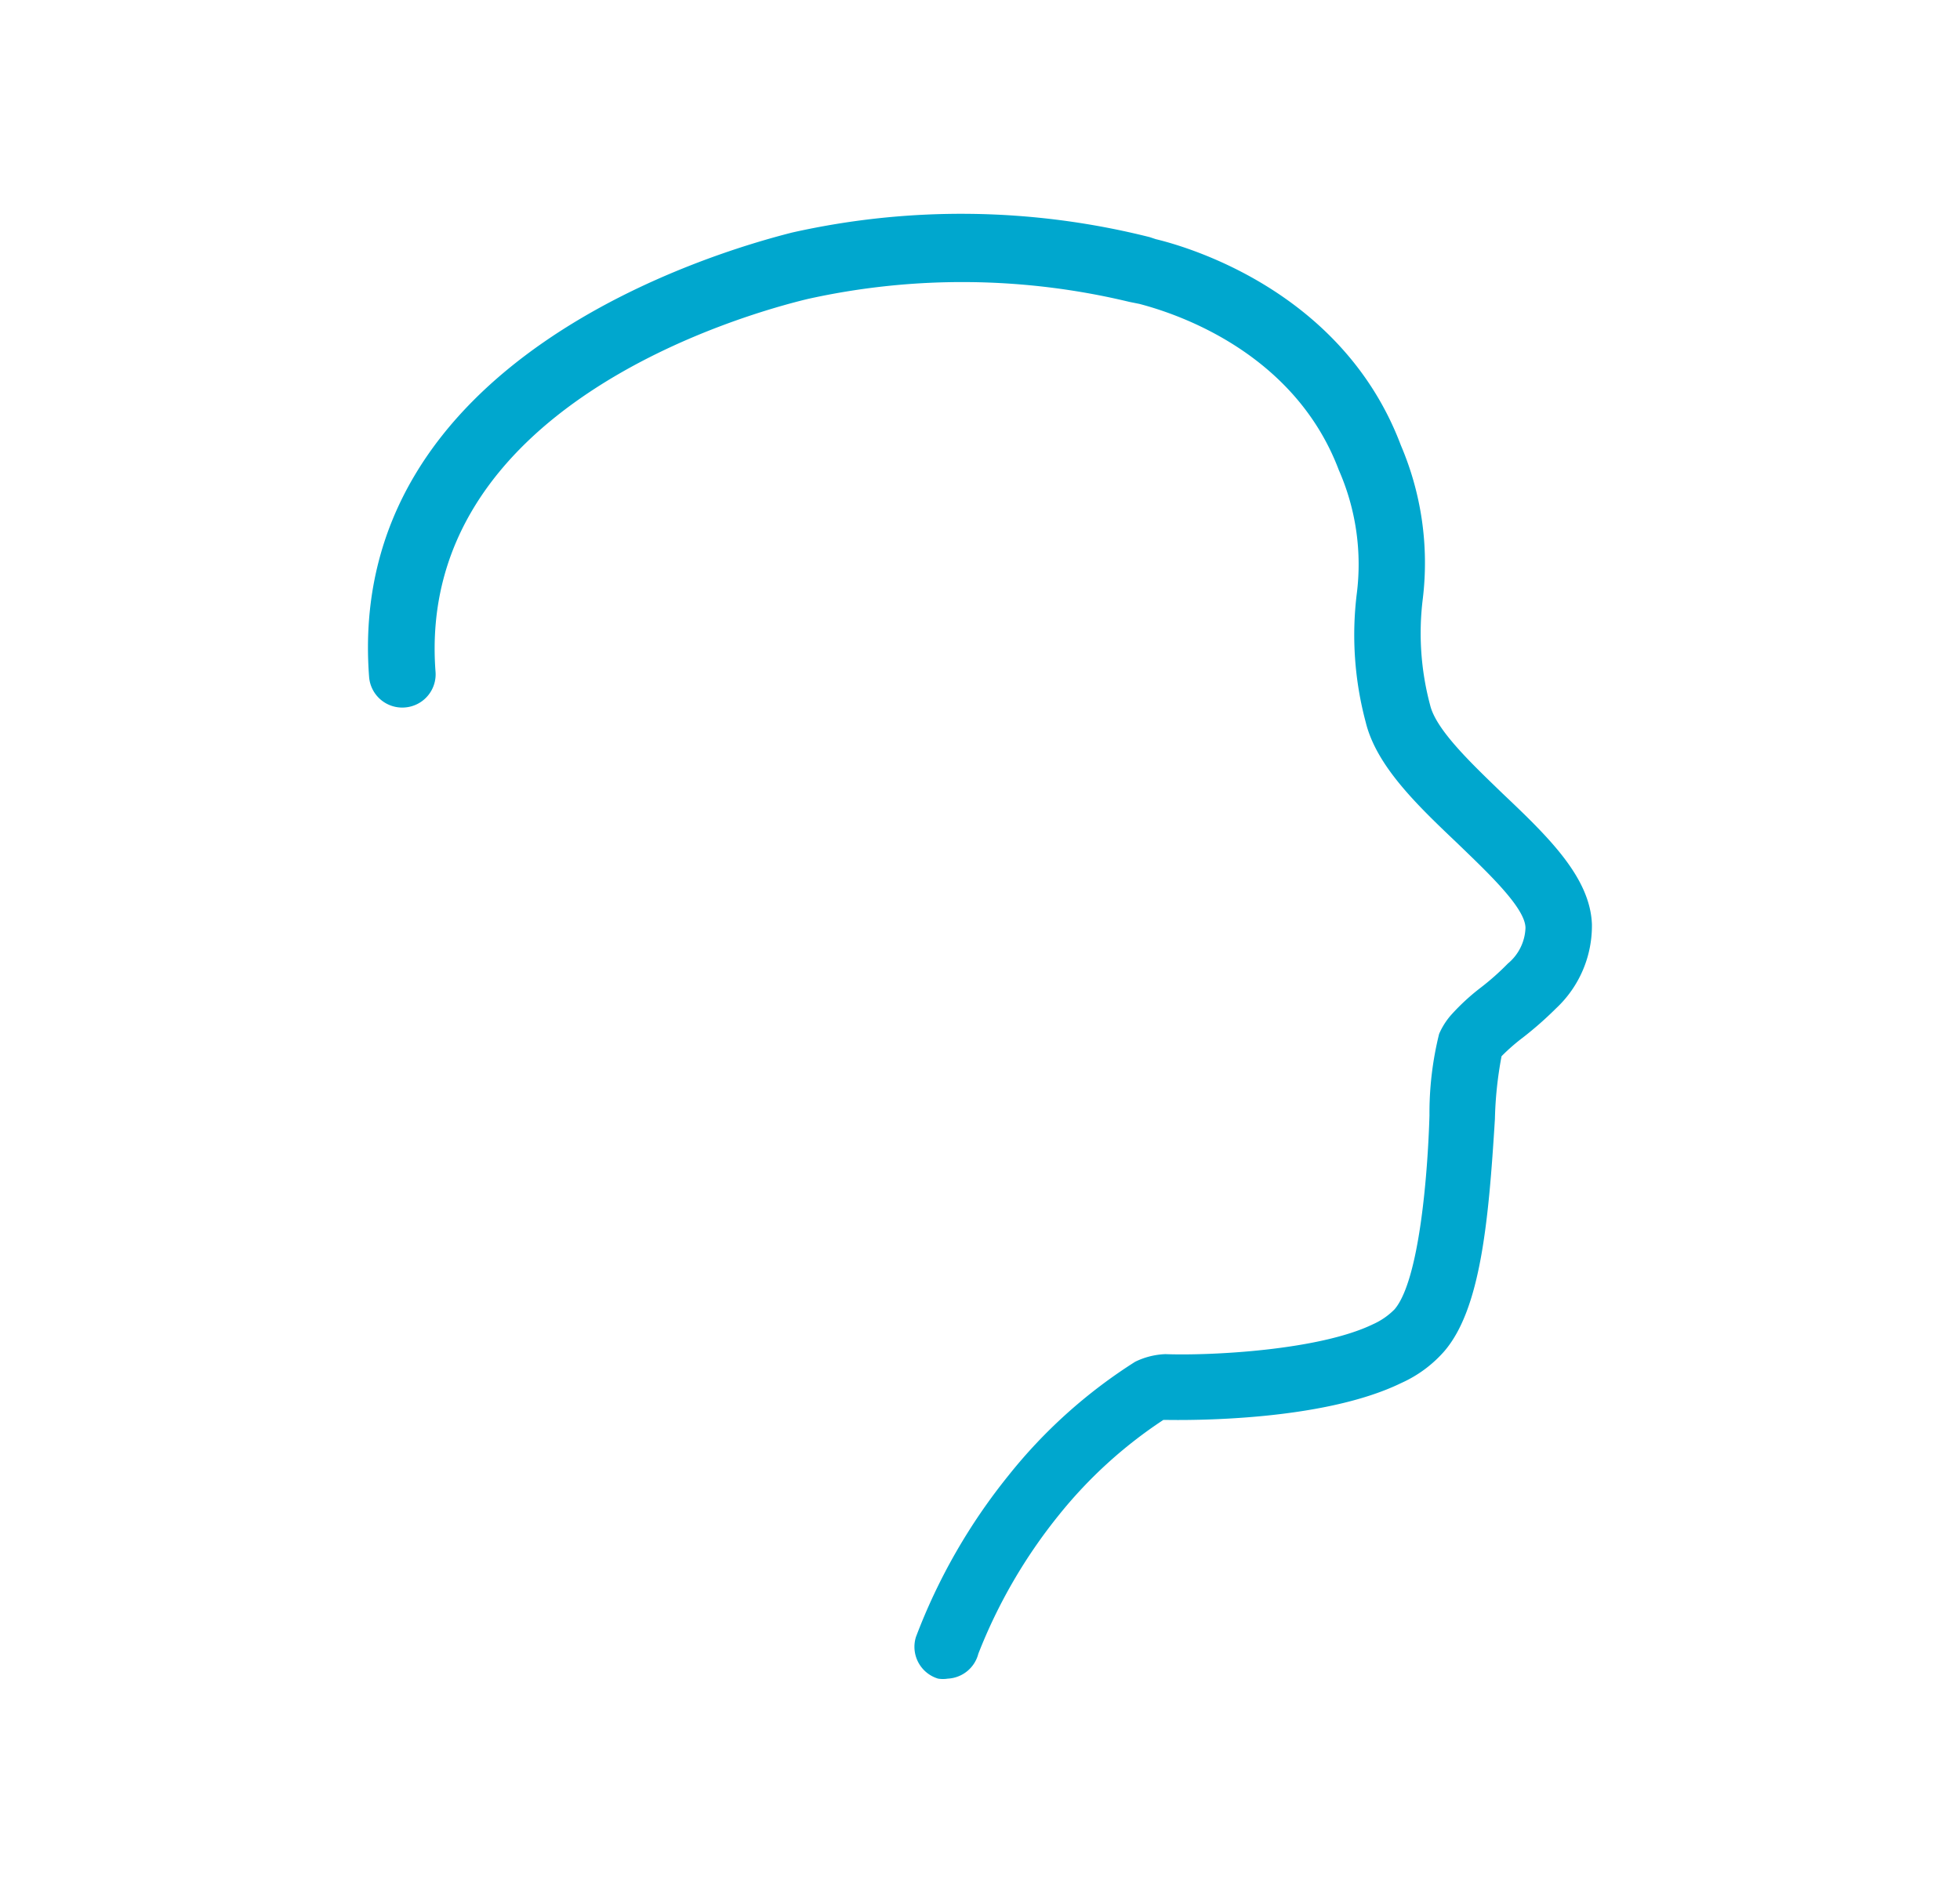 <svg id="Layer_1" data-name="Layer 1" xmlns="http://www.w3.org/2000/svg" viewBox="0 0 59 57"><defs><style>.cls-1{fill:#00a7ce;}</style></defs><path class="cls-1" d="M28.53,50.54a.92.92,0,0,1-.29,0,1,1,0,0,1-.67-1.25,17.69,17.69,0,0,1,2.79-4.87A15.41,15.41,0,0,1,34.17,41l.34.7-.34-.7a2.26,2.26,0,0,1,.91-.23c1.34.05,4.62-.11,6.25-.9a2.13,2.13,0,0,0,.65-.45c.75-.88,1-4.11,1.05-5.84a9.88,9.88,0,0,1,.29-2.45,2.16,2.16,0,0,1,.36-.57,6.56,6.56,0,0,1,.9-.83,7.74,7.74,0,0,0,.81-.72,1.46,1.46,0,0,0,.53-1.07c0-.61-1.16-1.69-2.07-2.57-1.19-1.13-2.42-2.31-2.74-3.63a10.16,10.16,0,0,1-.27-3.85,7.05,7.05,0,0,0-.54-3.74c-1.41-3.73-5.25-4.8-6-5h0L34,9.09A21.51,21.51,0,0,0,24.32,9c-2,.48-11.81,3.27-11.21,11.22a1,1,0,0,1-.92,1.08,1,1,0,0,1-1.08-.93C10.39,10.78,21.6,7.57,23.85,7a23.26,23.26,0,0,1,10.76.14l.18.06c1,.24,5.64,1.59,7.38,6.21a9,9,0,0,1,.66,4.61,8.38,8.38,0,0,0,.22,3.21c.18.75,1.25,1.76,2.18,2.66,1.36,1.29,2.64,2.52,2.69,3.94a3.4,3.4,0,0,1-1.08,2.53,10.83,10.83,0,0,1-1,.88,5.88,5.88,0,0,0-.64.56A11.44,11.44,0,0,0,45,33.69c-.19,3.08-.43,5.73-1.53,7a3.77,3.77,0,0,1-1.29.95c-2.4,1.17-6.48,1.12-7.11,1.11l-.05,0a13.67,13.67,0,0,0-3.15,2.87,15.78,15.78,0,0,0-2.42,4.17A1,1,0,0,1,28.53,50.54Z"/></svg>